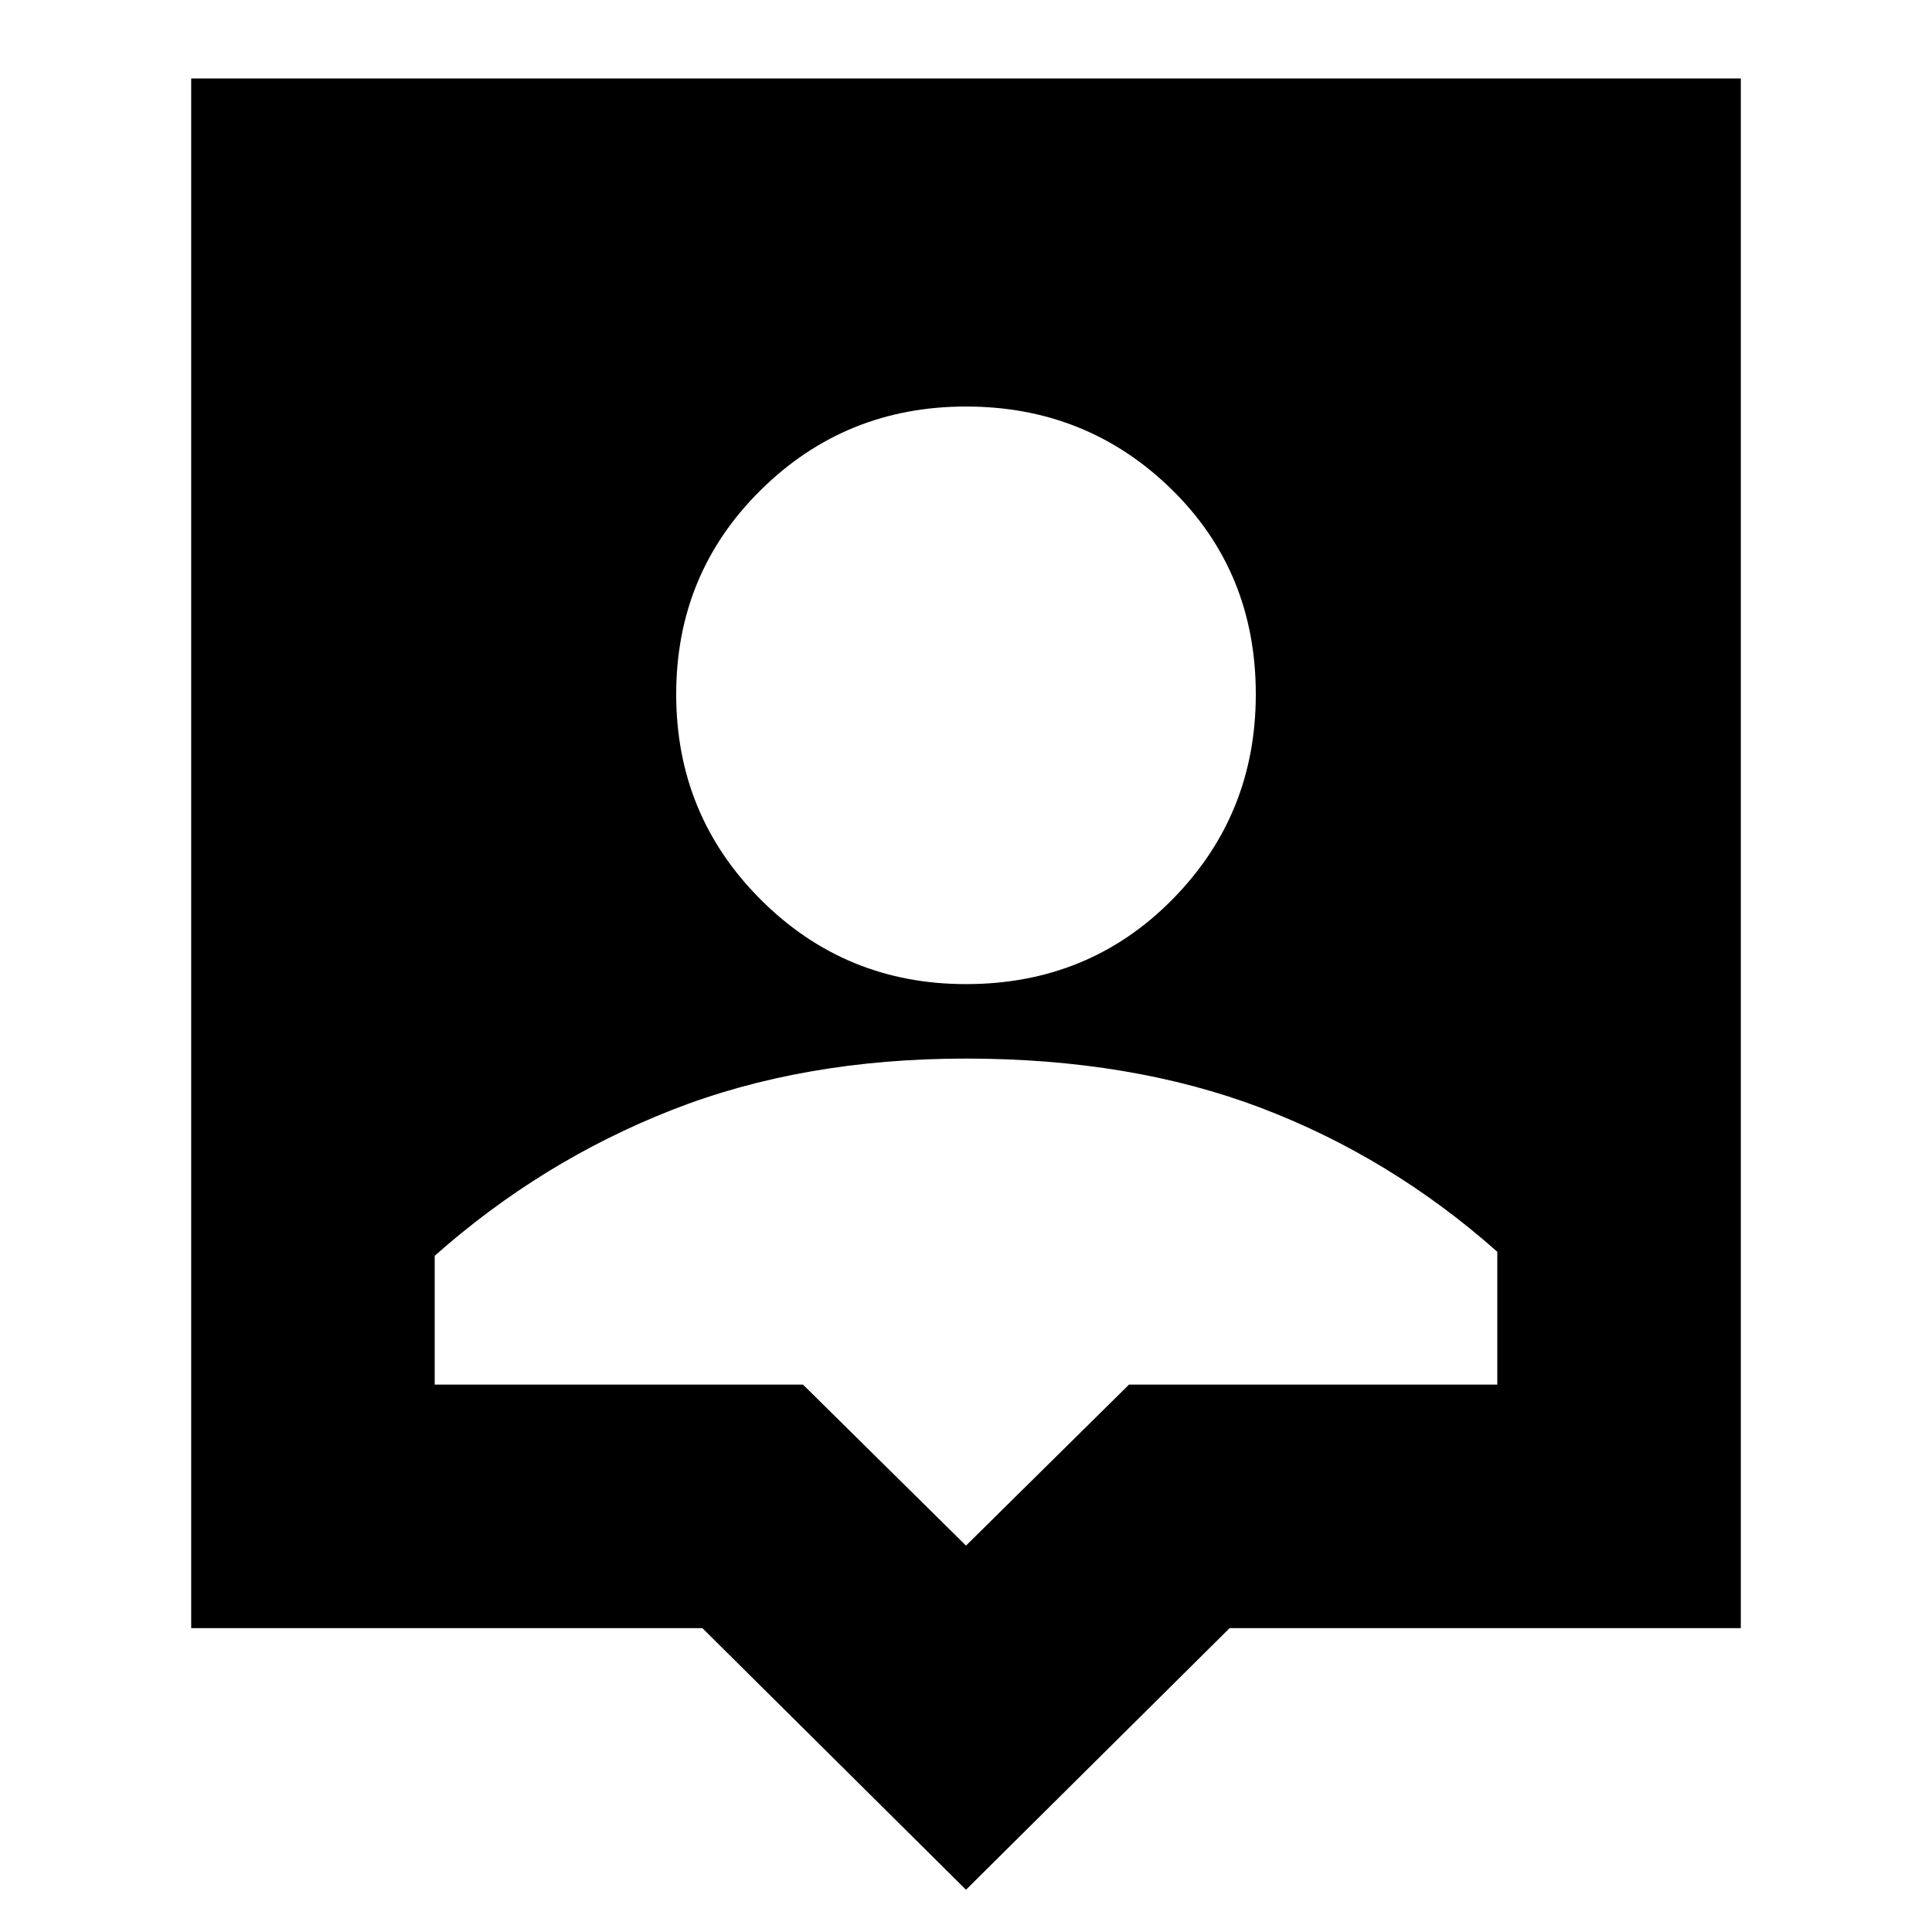 <svg xmlns="http://www.w3.org/2000/svg" height="24" width="24"><path d="M12 23.475 8.725 20.225H2.375V0.975H21.625V20.225H15.275ZM12 12.225Q13.525 12.225 14.562 11.175Q15.6 10.125 15.6 8.625Q15.6 7.1 14.55 6.075Q13.5 5.05 12 5.05Q10.5 5.05 9.45 6.088Q8.4 7.125 8.4 8.625Q8.4 10.125 9.45 11.175Q10.5 12.225 12 12.225ZM12 19.2 14.025 17.2H18.6V15.55Q17.275 14.375 15.663 13.762Q14.05 13.15 12 13.15Q9.975 13.15 8.35 13.787Q6.725 14.425 5.4 15.6V17.2H9.975Z"/></svg>